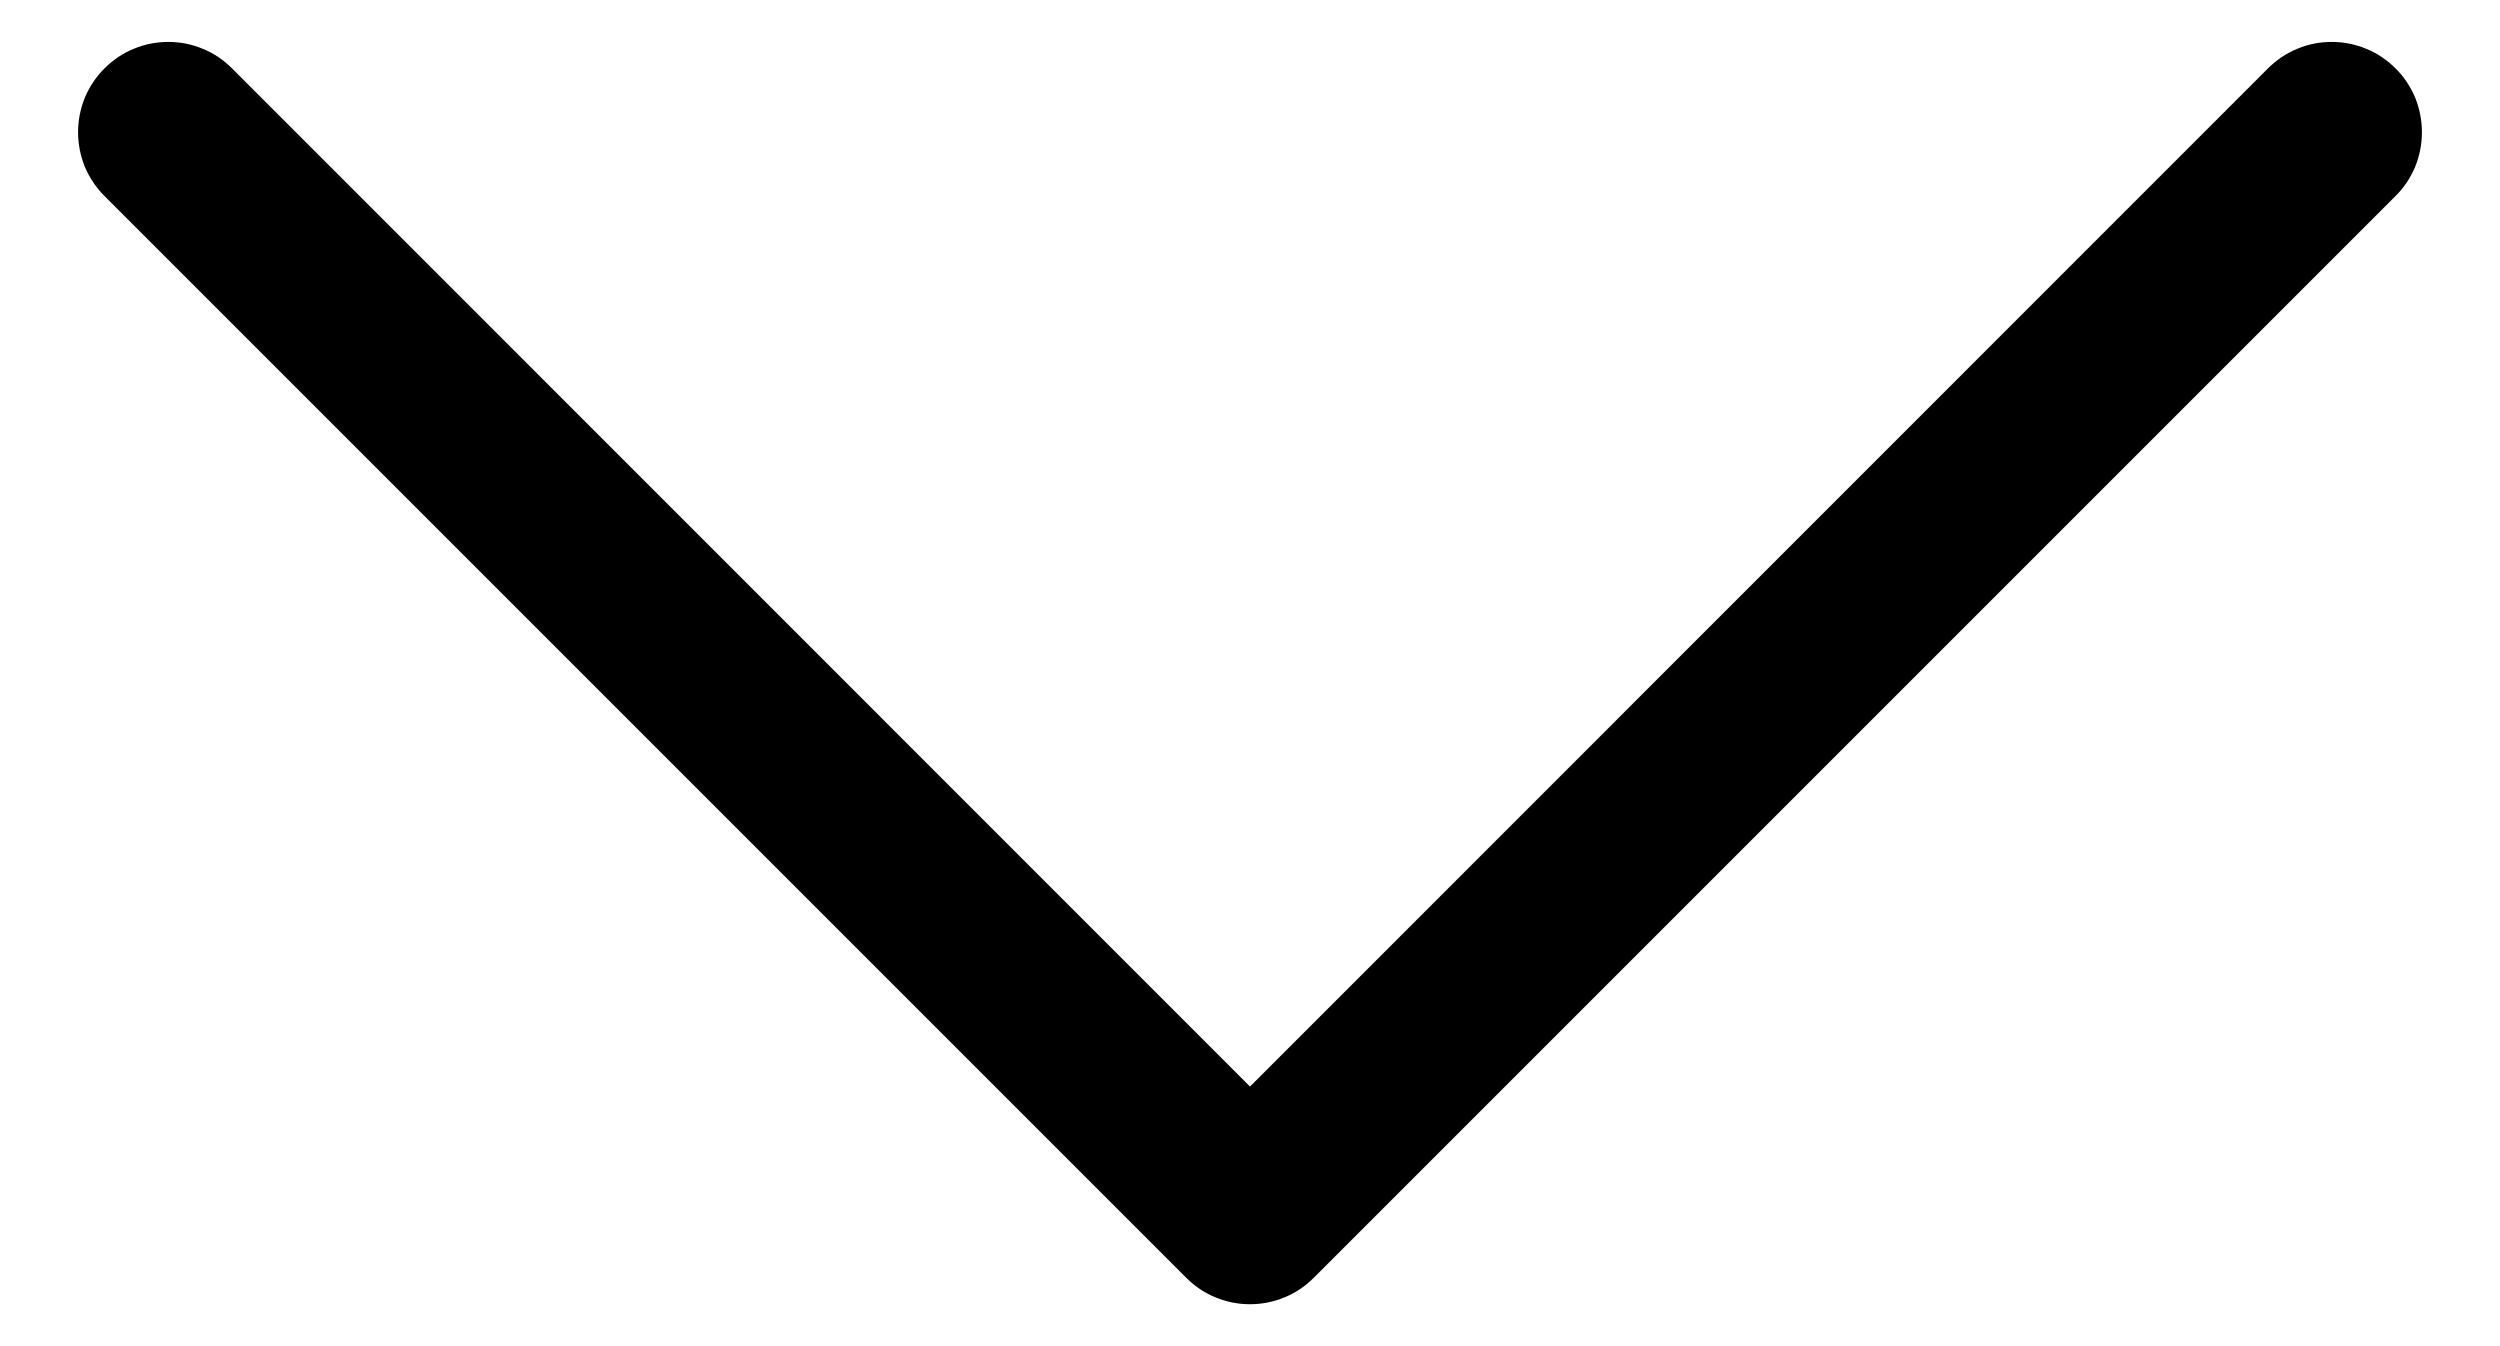 <svg width="13" height="7" viewBox="0 0 13 7" fill="none" xmlns="http://www.w3.org/2000/svg">
<path fill-rule="evenodd" clip-rule="evenodd" d="M0.543 0.356C0.587 0.312 0.638 0.277 0.695 0.254C0.752 0.23 0.813 0.218 0.875 0.218C0.937 0.218 0.998 0.23 1.055 0.254C1.112 0.277 1.163 0.312 1.207 0.356L6.5 5.65L11.793 0.356C11.837 0.312 11.889 0.277 11.945 0.254C12.002 0.23 12.063 0.218 12.125 0.218C12.187 0.218 12.248 0.23 12.305 0.254C12.362 0.277 12.413 0.312 12.457 0.356C12.501 0.399 12.535 0.451 12.559 0.508C12.582 0.565 12.594 0.626 12.594 0.687C12.594 0.749 12.582 0.81 12.559 0.867C12.535 0.924 12.501 0.976 12.457 1.019L6.832 6.644C6.788 6.688 6.737 6.723 6.68 6.746C6.623 6.77 6.562 6.782 6.5 6.782C6.438 6.782 6.377 6.77 6.32 6.746C6.263 6.723 6.212 6.688 6.168 6.644L0.543 1.019C0.5 0.976 0.465 0.924 0.441 0.867C0.418 0.81 0.406 0.749 0.406 0.687C0.406 0.626 0.418 0.565 0.441 0.508C0.465 0.451 0.5 0.399 0.543 0.356V0.356Z" fill="black"/>
</svg>
